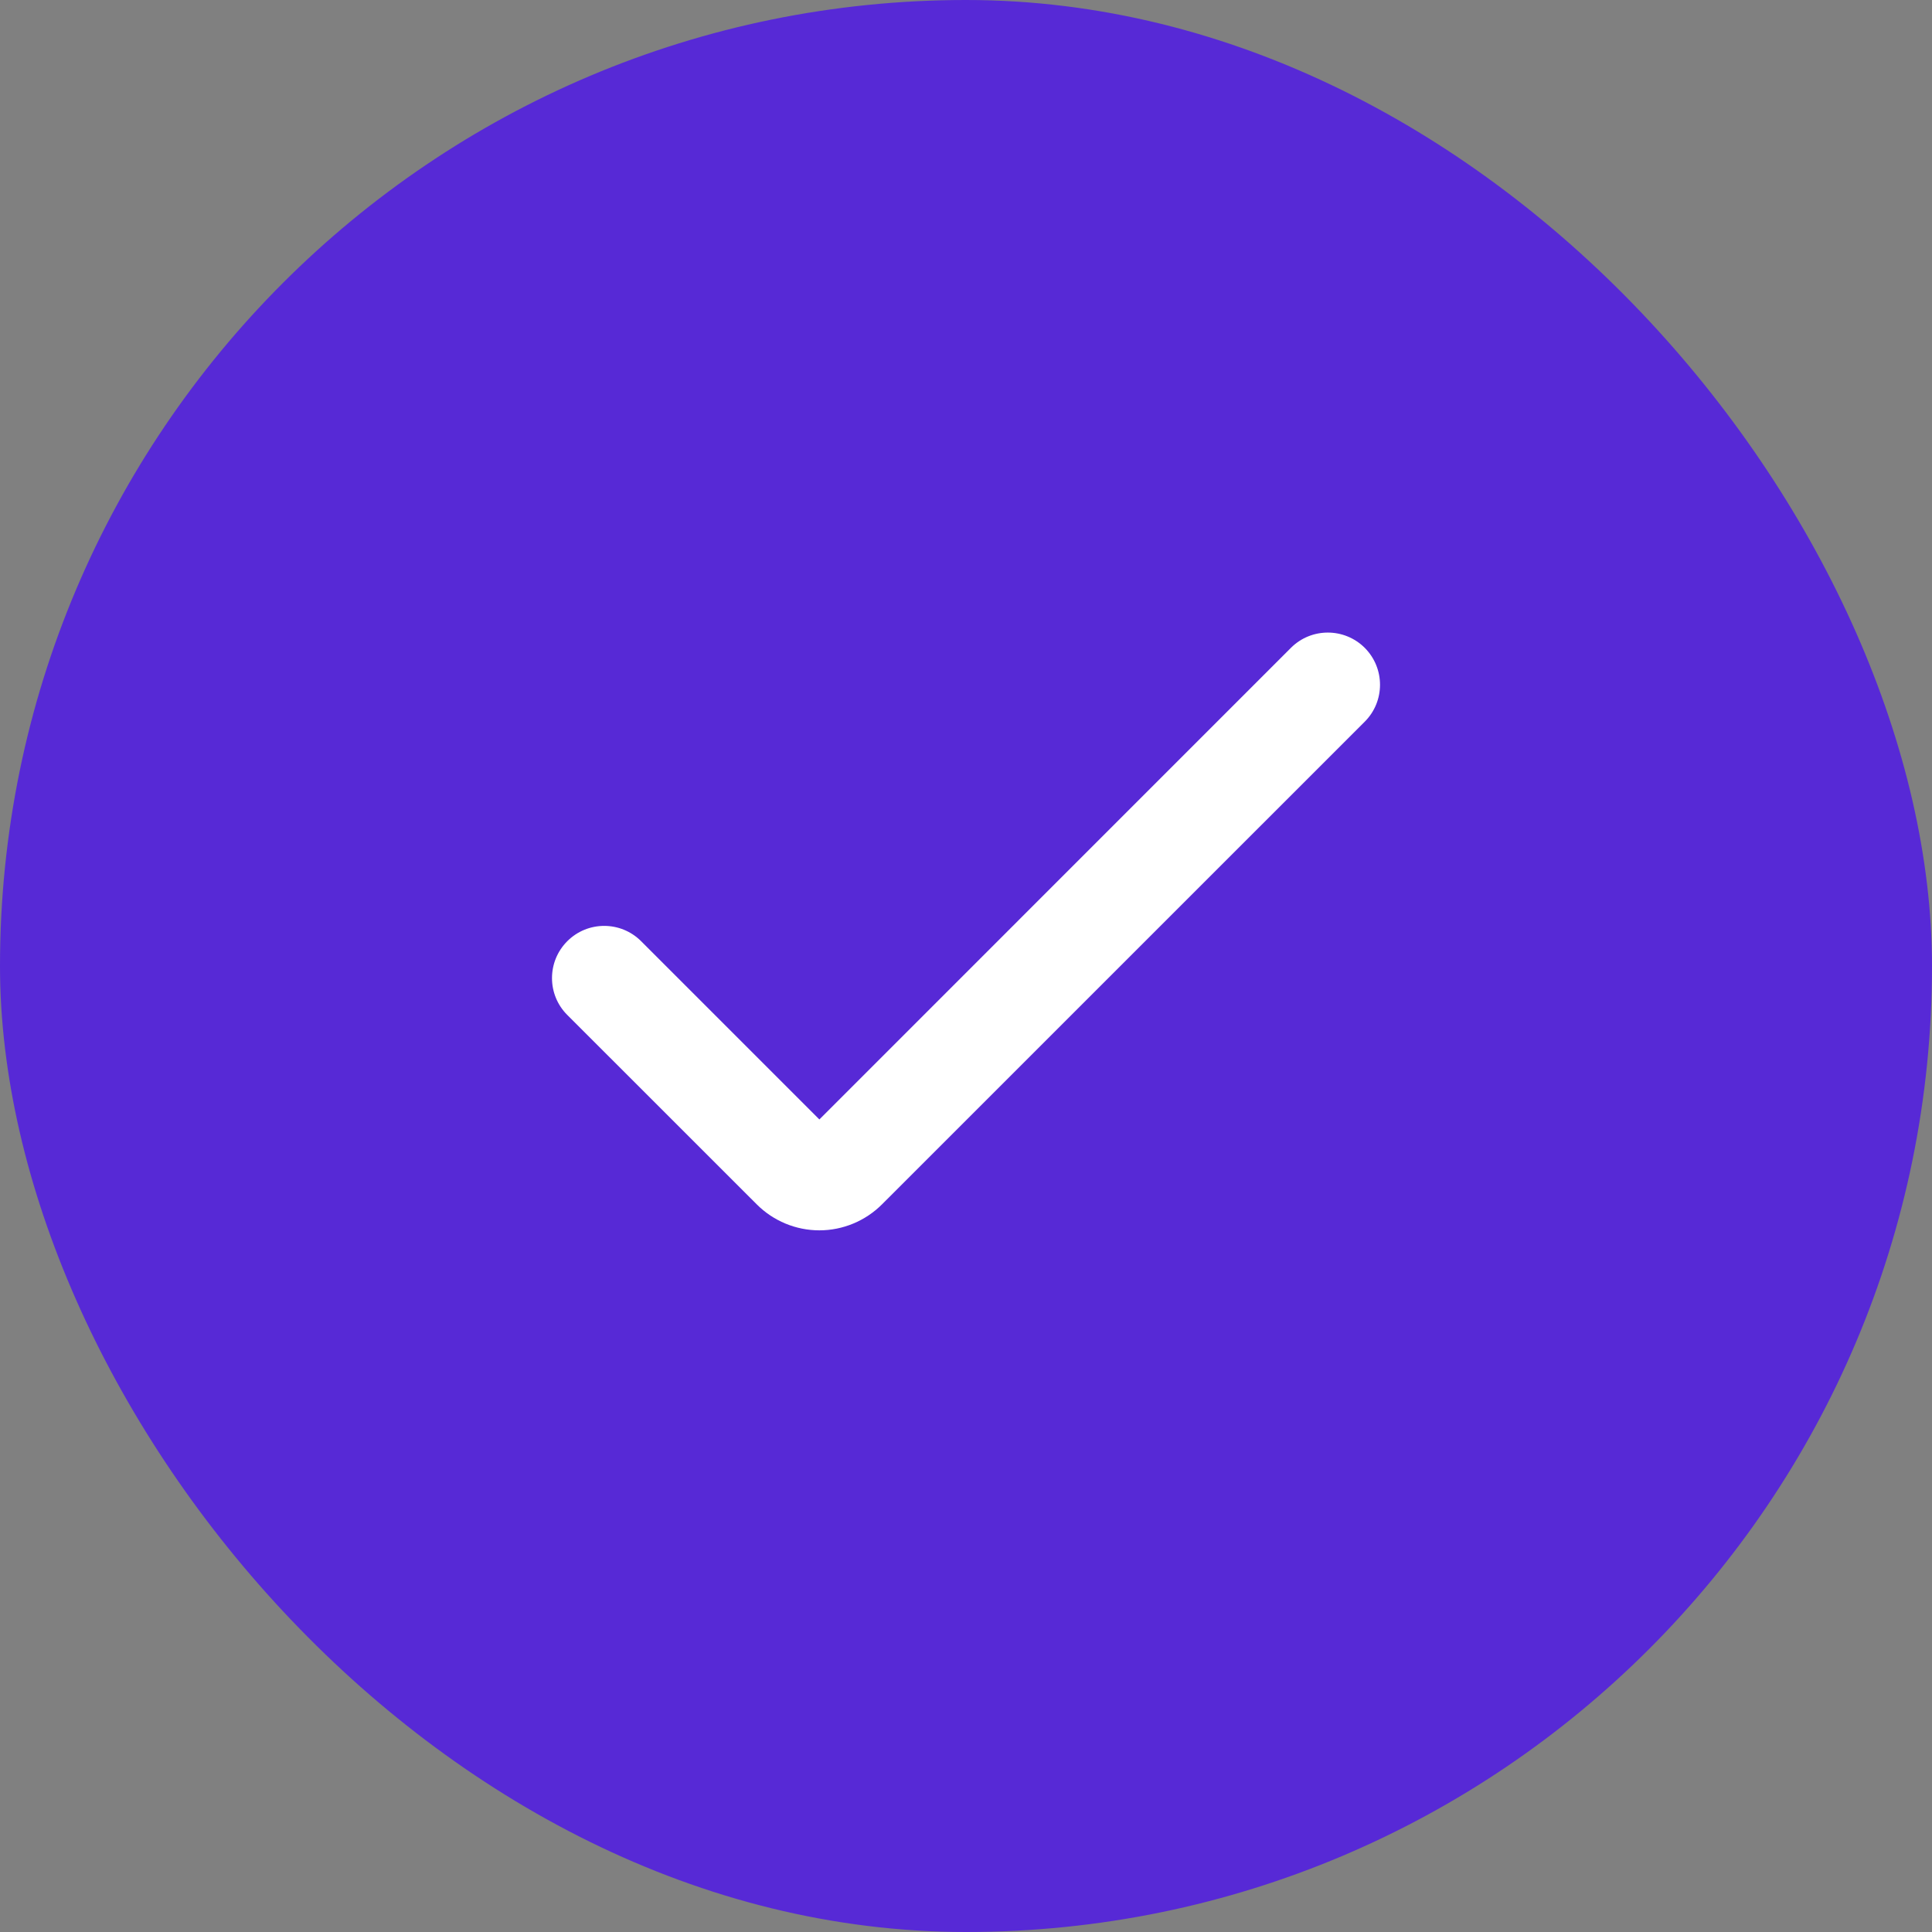 <svg width="28" height="28" viewBox="0 0 28 28" fill="none" xmlns="http://www.w3.org/2000/svg">
<rect x="0" y="0" width="28" height="28" fill="#808080" stroke="none"/>
<rect width="28" height="28" rx="14" fill="#5729D6"/>
<g clip-path="url(#clip0_113_457)">
<path d="M11.875 17.831C11.534 17.831 11.207 17.695 10.967 17.454L8.222 14.71C7.926 14.415 7.926 13.936 8.222 13.64C8.517 13.345 8.996 13.345 9.291 13.64L11.875 16.224L18.709 9.389C19.004 9.094 19.483 9.094 19.779 9.389C20.074 9.685 20.074 10.164 19.779 10.459L12.783 17.454C12.542 17.695 12.215 17.831 11.875 17.831Z" fill="white"/>
</g>
<defs>
<clipPath id="clip0_113_457">
<rect width="12" height="12" fill="white" transform="translate(8 7.5)"/>
</clipPath>
</defs>
</svg>
